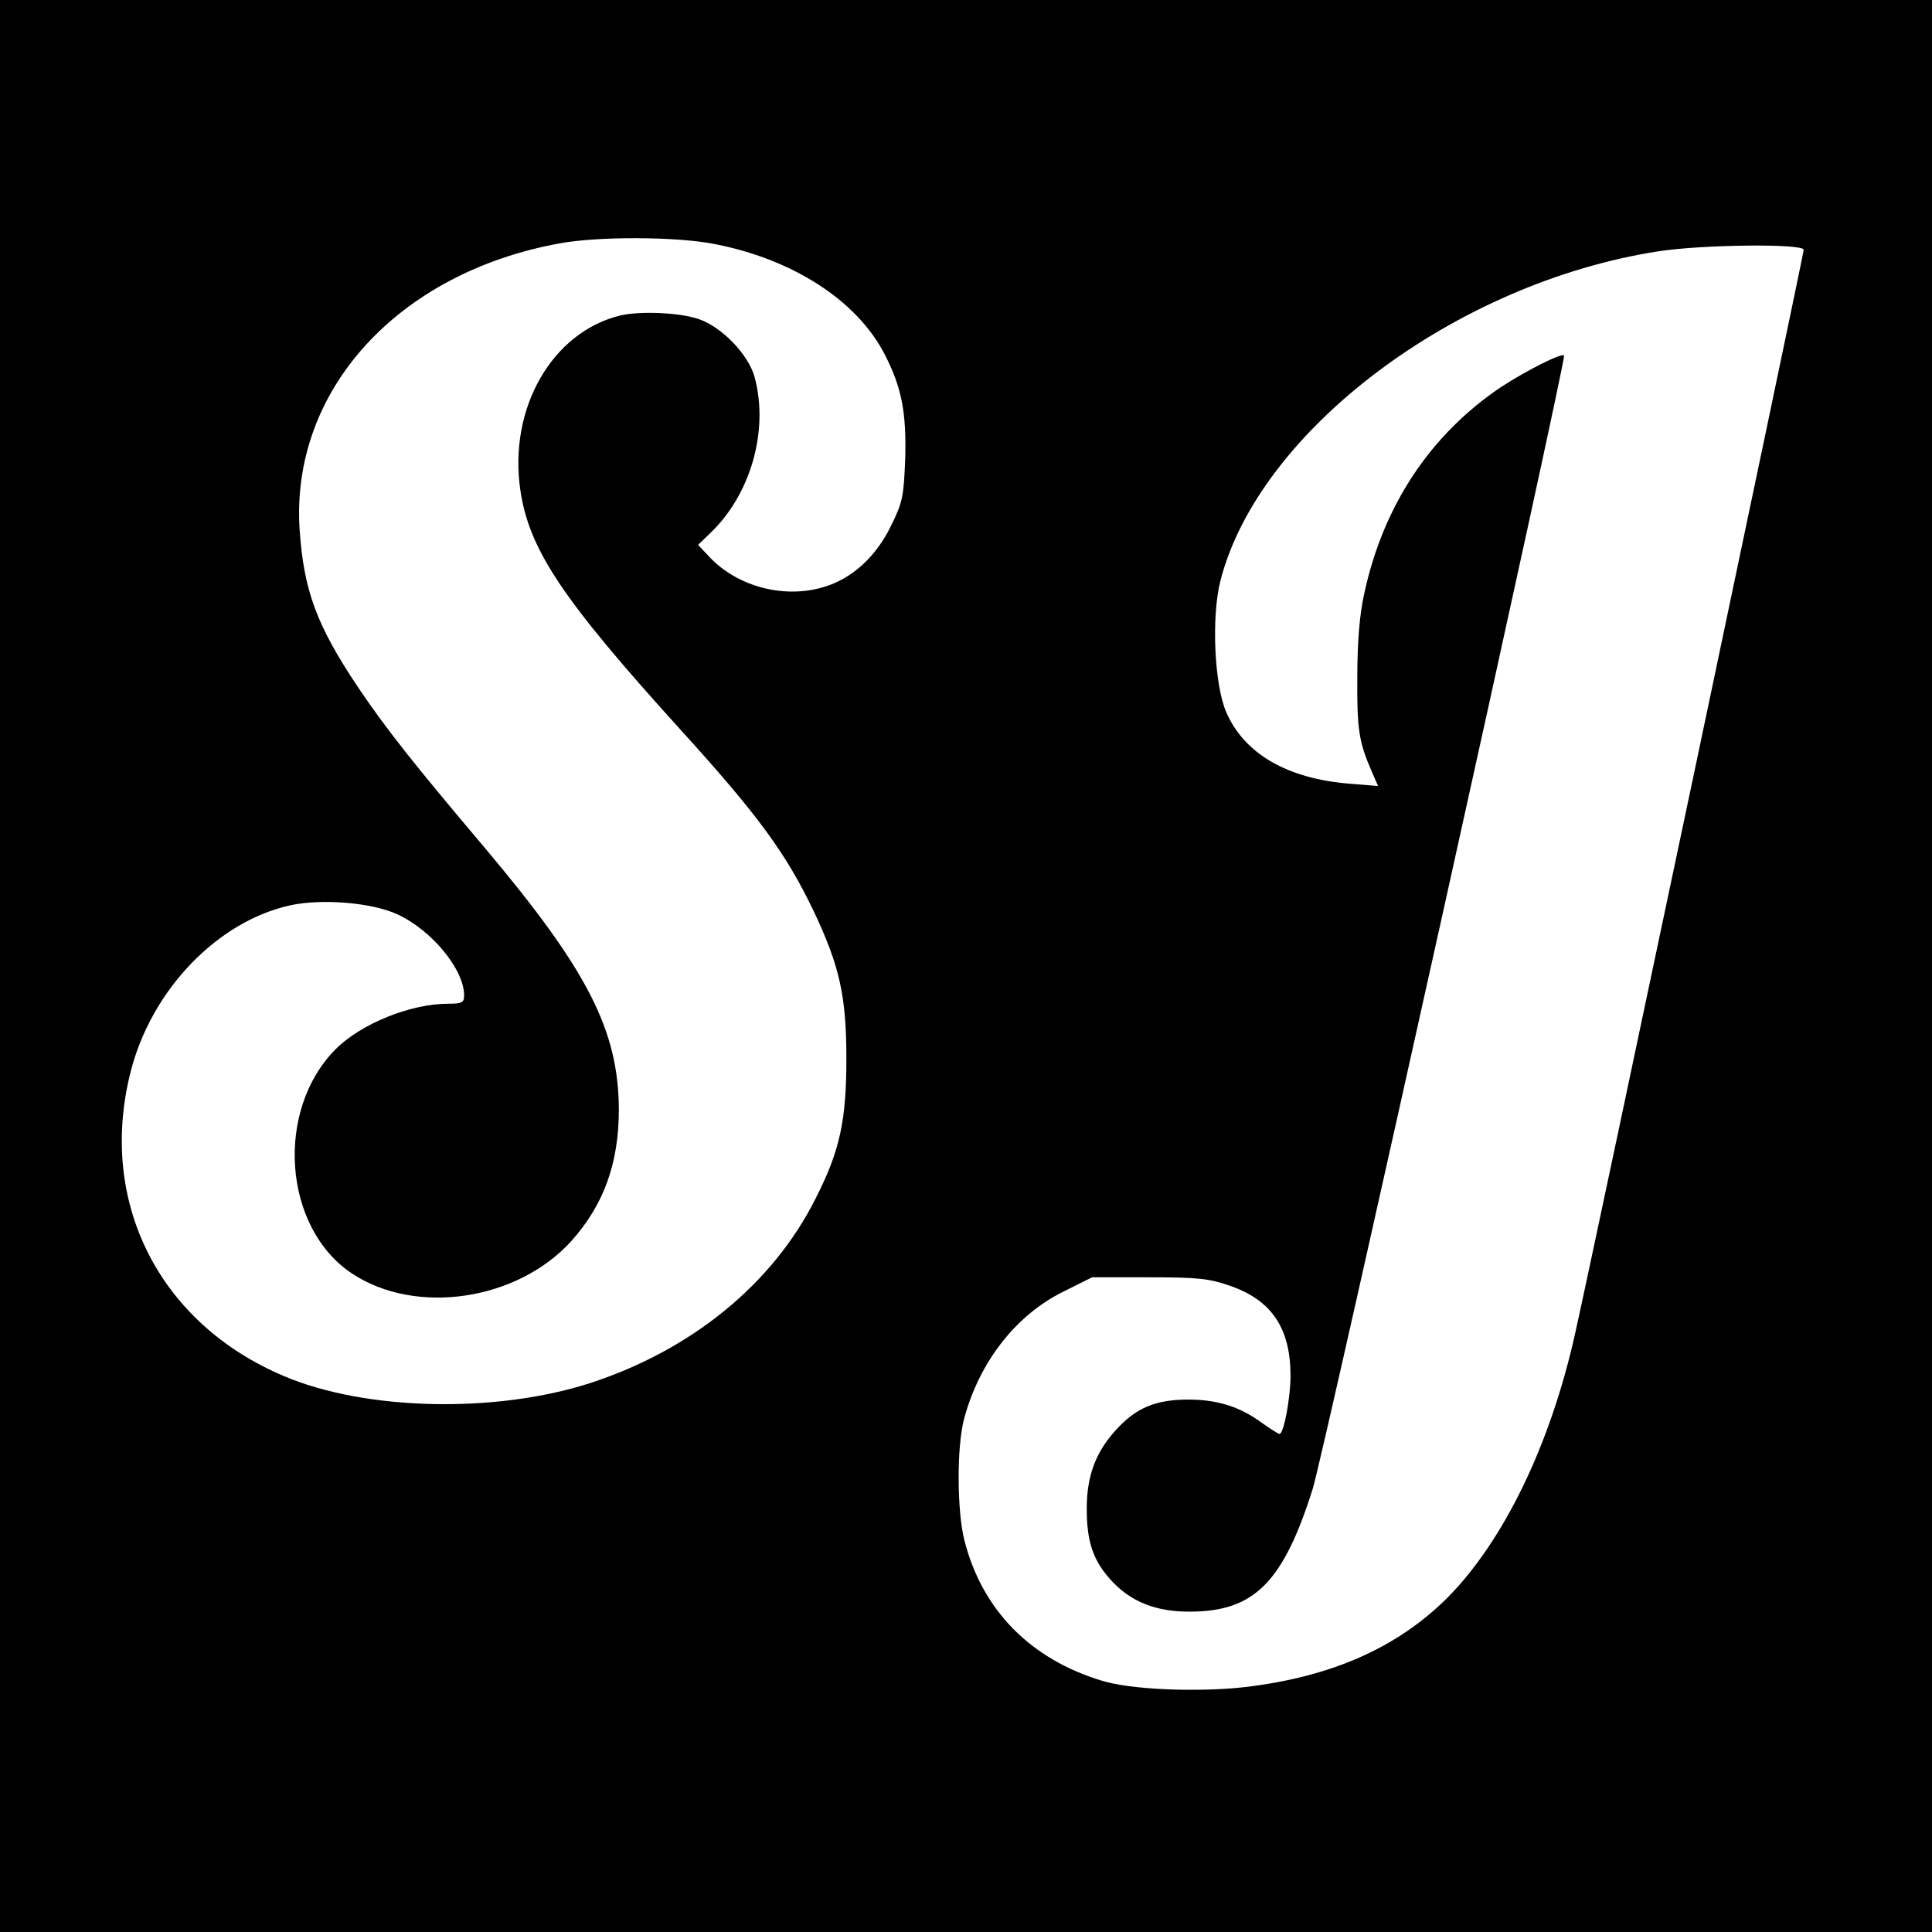<svg version="1" xmlns="http://www.w3.org/2000/svg" width="682.667" height="682.667" viewBox="0 0 512 512"><path d="M0 256v256h512V0H0v256zM189 64.6c21.1 4 38.2 15.1 45.5 29.4 4.5 8.8 5.7 15.3 5.4 27.4-.4 10.2-.7 11.7-3.7 17.8-4.1 8.5-10.5 14.2-18 16.4-10.4 3.1-22.6-.1-30-7.8l-3.2-3.4 3.1-3c10.8-10.2 15.7-27.2 11.9-41.4-1.6-6-8.8-13.5-15-15.5-5.1-1.7-15.5-2.1-20.6-.9-18.1 4.4-29.7 24.6-26.5 46.3 2.3 15.8 11.3 29.1 42.1 63.1 20.9 23 28.3 33.1 35.7 48.6 6.8 14.4 8.6 22.4 8.6 38.9 0 16.4-1.7 24.5-8.2 37.2-11.3 22.5-32.7 40-59.6 48.8-25 8.1-59.5 7.4-81.2-1.8-33.2-14-49.4-46.2-40.7-80.6 5.5-21.8 23.1-40 42.4-44.2 8.4-1.8 21.6-.7 28.3 2.4 9.1 4.2 17.6 14.5 17.7 21.4 0 2-.5 2.3-4.3 2.3-9.9 0-23 5.3-29.7 12-16.2 16.2-14 47.4 4.3 59.5 16.9 11.2 43.8 7.2 58.1-8.6 8.6-9.6 12.6-20.6 12.6-34.9-.1-21-8.3-37-35.6-69.4-18.6-22-26.3-31.7-33.6-42.6-10.9-16.3-14.3-25.5-15.4-41.7-2.4-36.8 26-68 68.9-75.8 10.2-1.9 30.8-1.8 40.7.1zm289 1.6c0 1.2-56.3 268.3-60.6 287.3-6.6 29.6-19 55-33.9 70-13.3 13.2-30.7 20.9-53.6 23.6-12.5 1.4-30.3.7-37.9-1.7-18.9-5.7-31.7-18.7-36.4-37.1-2-7.7-2.1-24.9-.1-32.3 4-15 13.7-27.5 26.3-33.7l7.6-3.8h15.1c13 0 15.9.3 21.6 2.3C337 344.6 342 352 342 364.6c0 5.9-1.8 15.4-2.9 15.4-.4 0-2.5-1.4-4.8-3-5.7-4.2-11.7-6.1-19.4-6.1-8.7 0-13.9 2.2-19.3 8.2-5.3 5.9-7.6 12.1-7.6 20.7s1.6 13.5 6.1 18.6c5.3 6 12.1 8.8 21.5 8.7 16.8-.1 24.5-7.8 32.3-32.6 2.9-9.3 67.3-299.6 66.6-300.3-.7-.7-10 4-16.6 8.3-18.8 12.6-31.4 31.5-36.4 55-1.2 5.3-1.8 12.8-1.8 22-.1 13.7.4 17.1 3.8 24.9l1.7 3.9-7.4-.6c-16.6-1.3-28-7.9-32.8-18.9-3.2-7.2-4-25.3-1.6-34.8 10.1-39.8 62.4-79.1 116.1-87.4 11.5-1.8 38.5-2.1 38.5-.4z"/></svg>